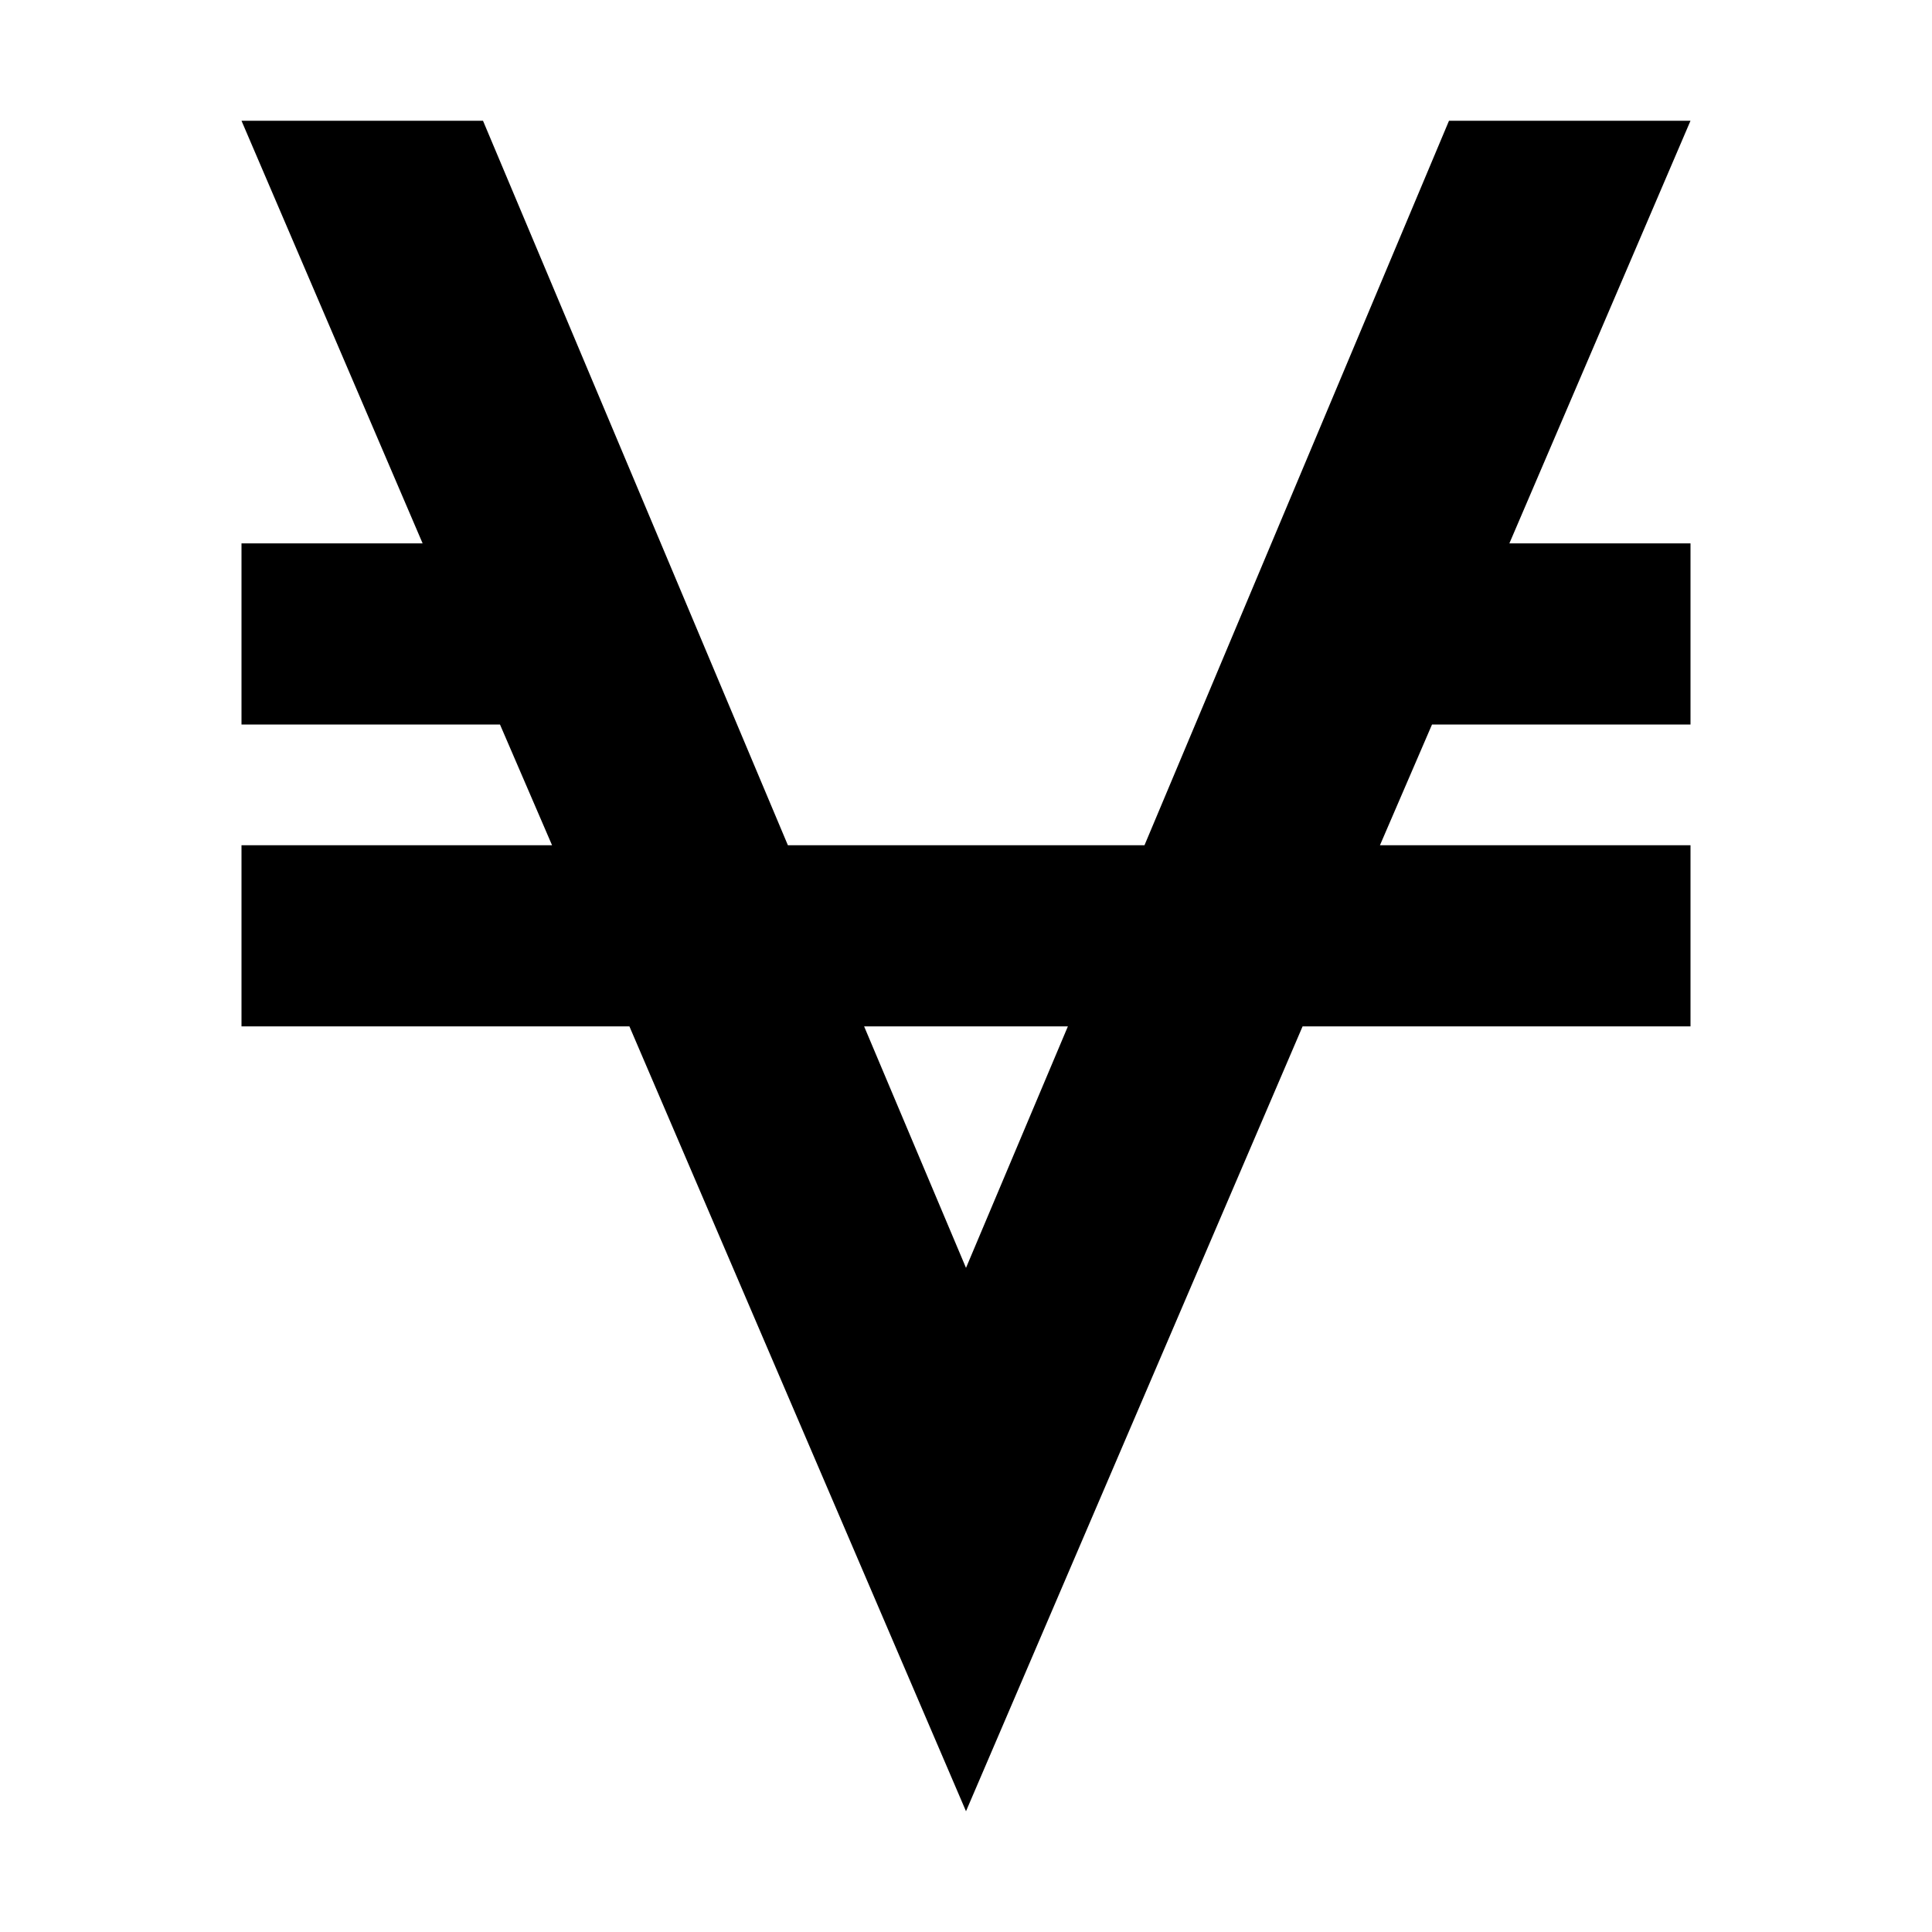<svg viewBox="0 0 384 512" class="bi brands-viacoin" fill="currentColor" xmlns="http://www.w3.org/2000/svg" width="1em" height="1em">
  <path d="M384 32h-64l-80.7 192h-94.5L64 32H0l48 112H0v48h68.5l13.8 32H0v48h102.8L192 480l89.2-208H384v-48h-82.3l13.8-32H384v-48h-48l48-112zM192 336l-27-64h54l-27 64z"/>
</svg>